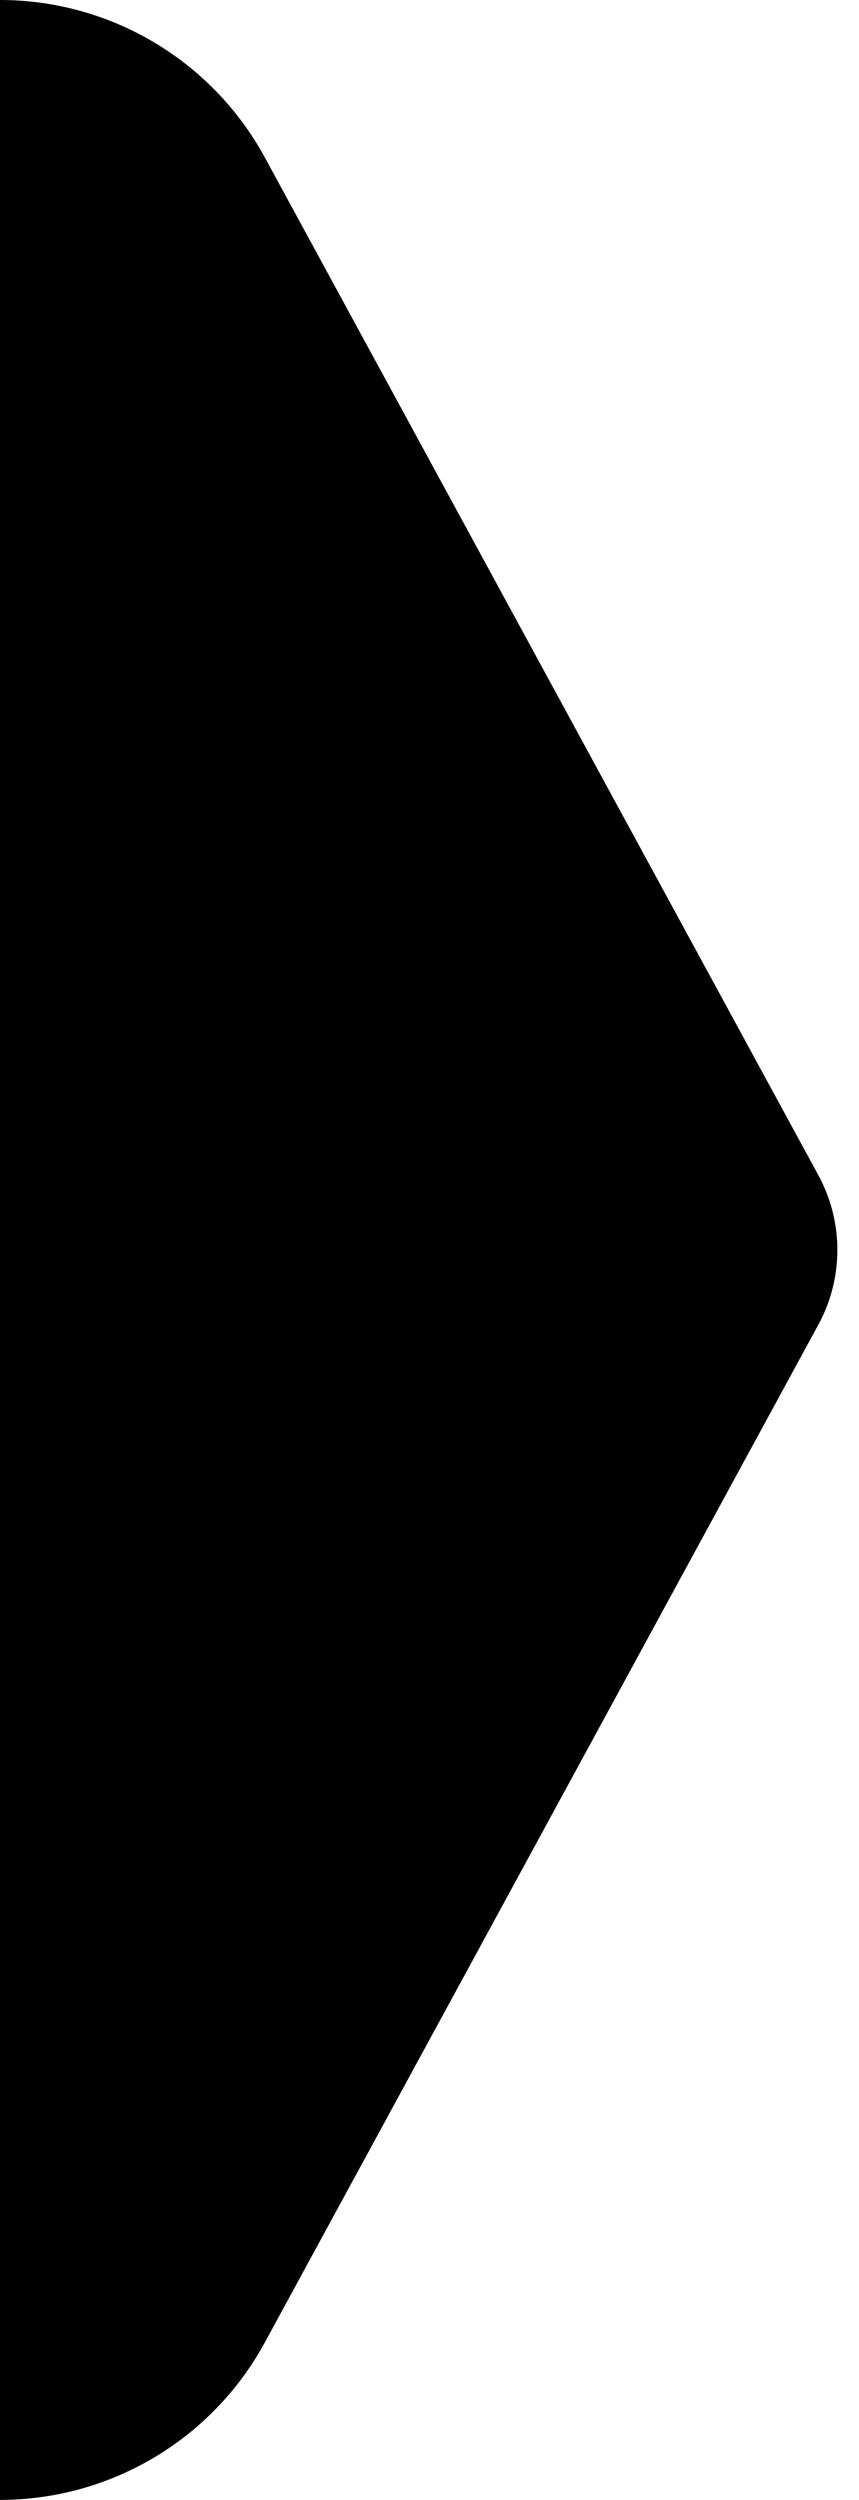 <svg width="11" height="32" viewBox="0 0 11 32" fill="none" xmlns="http://www.w3.org/2000/svg">
<path d="M0 0V0C1.414 0 2.715 0.773 3.391 2.015L10.48 15.044C10.804 15.64 10.804 16.36 10.48 16.956L3.391 29.985C2.715 31.227 1.414 32 0 32V32V0Z" fill="currentColor"/>
</svg>
